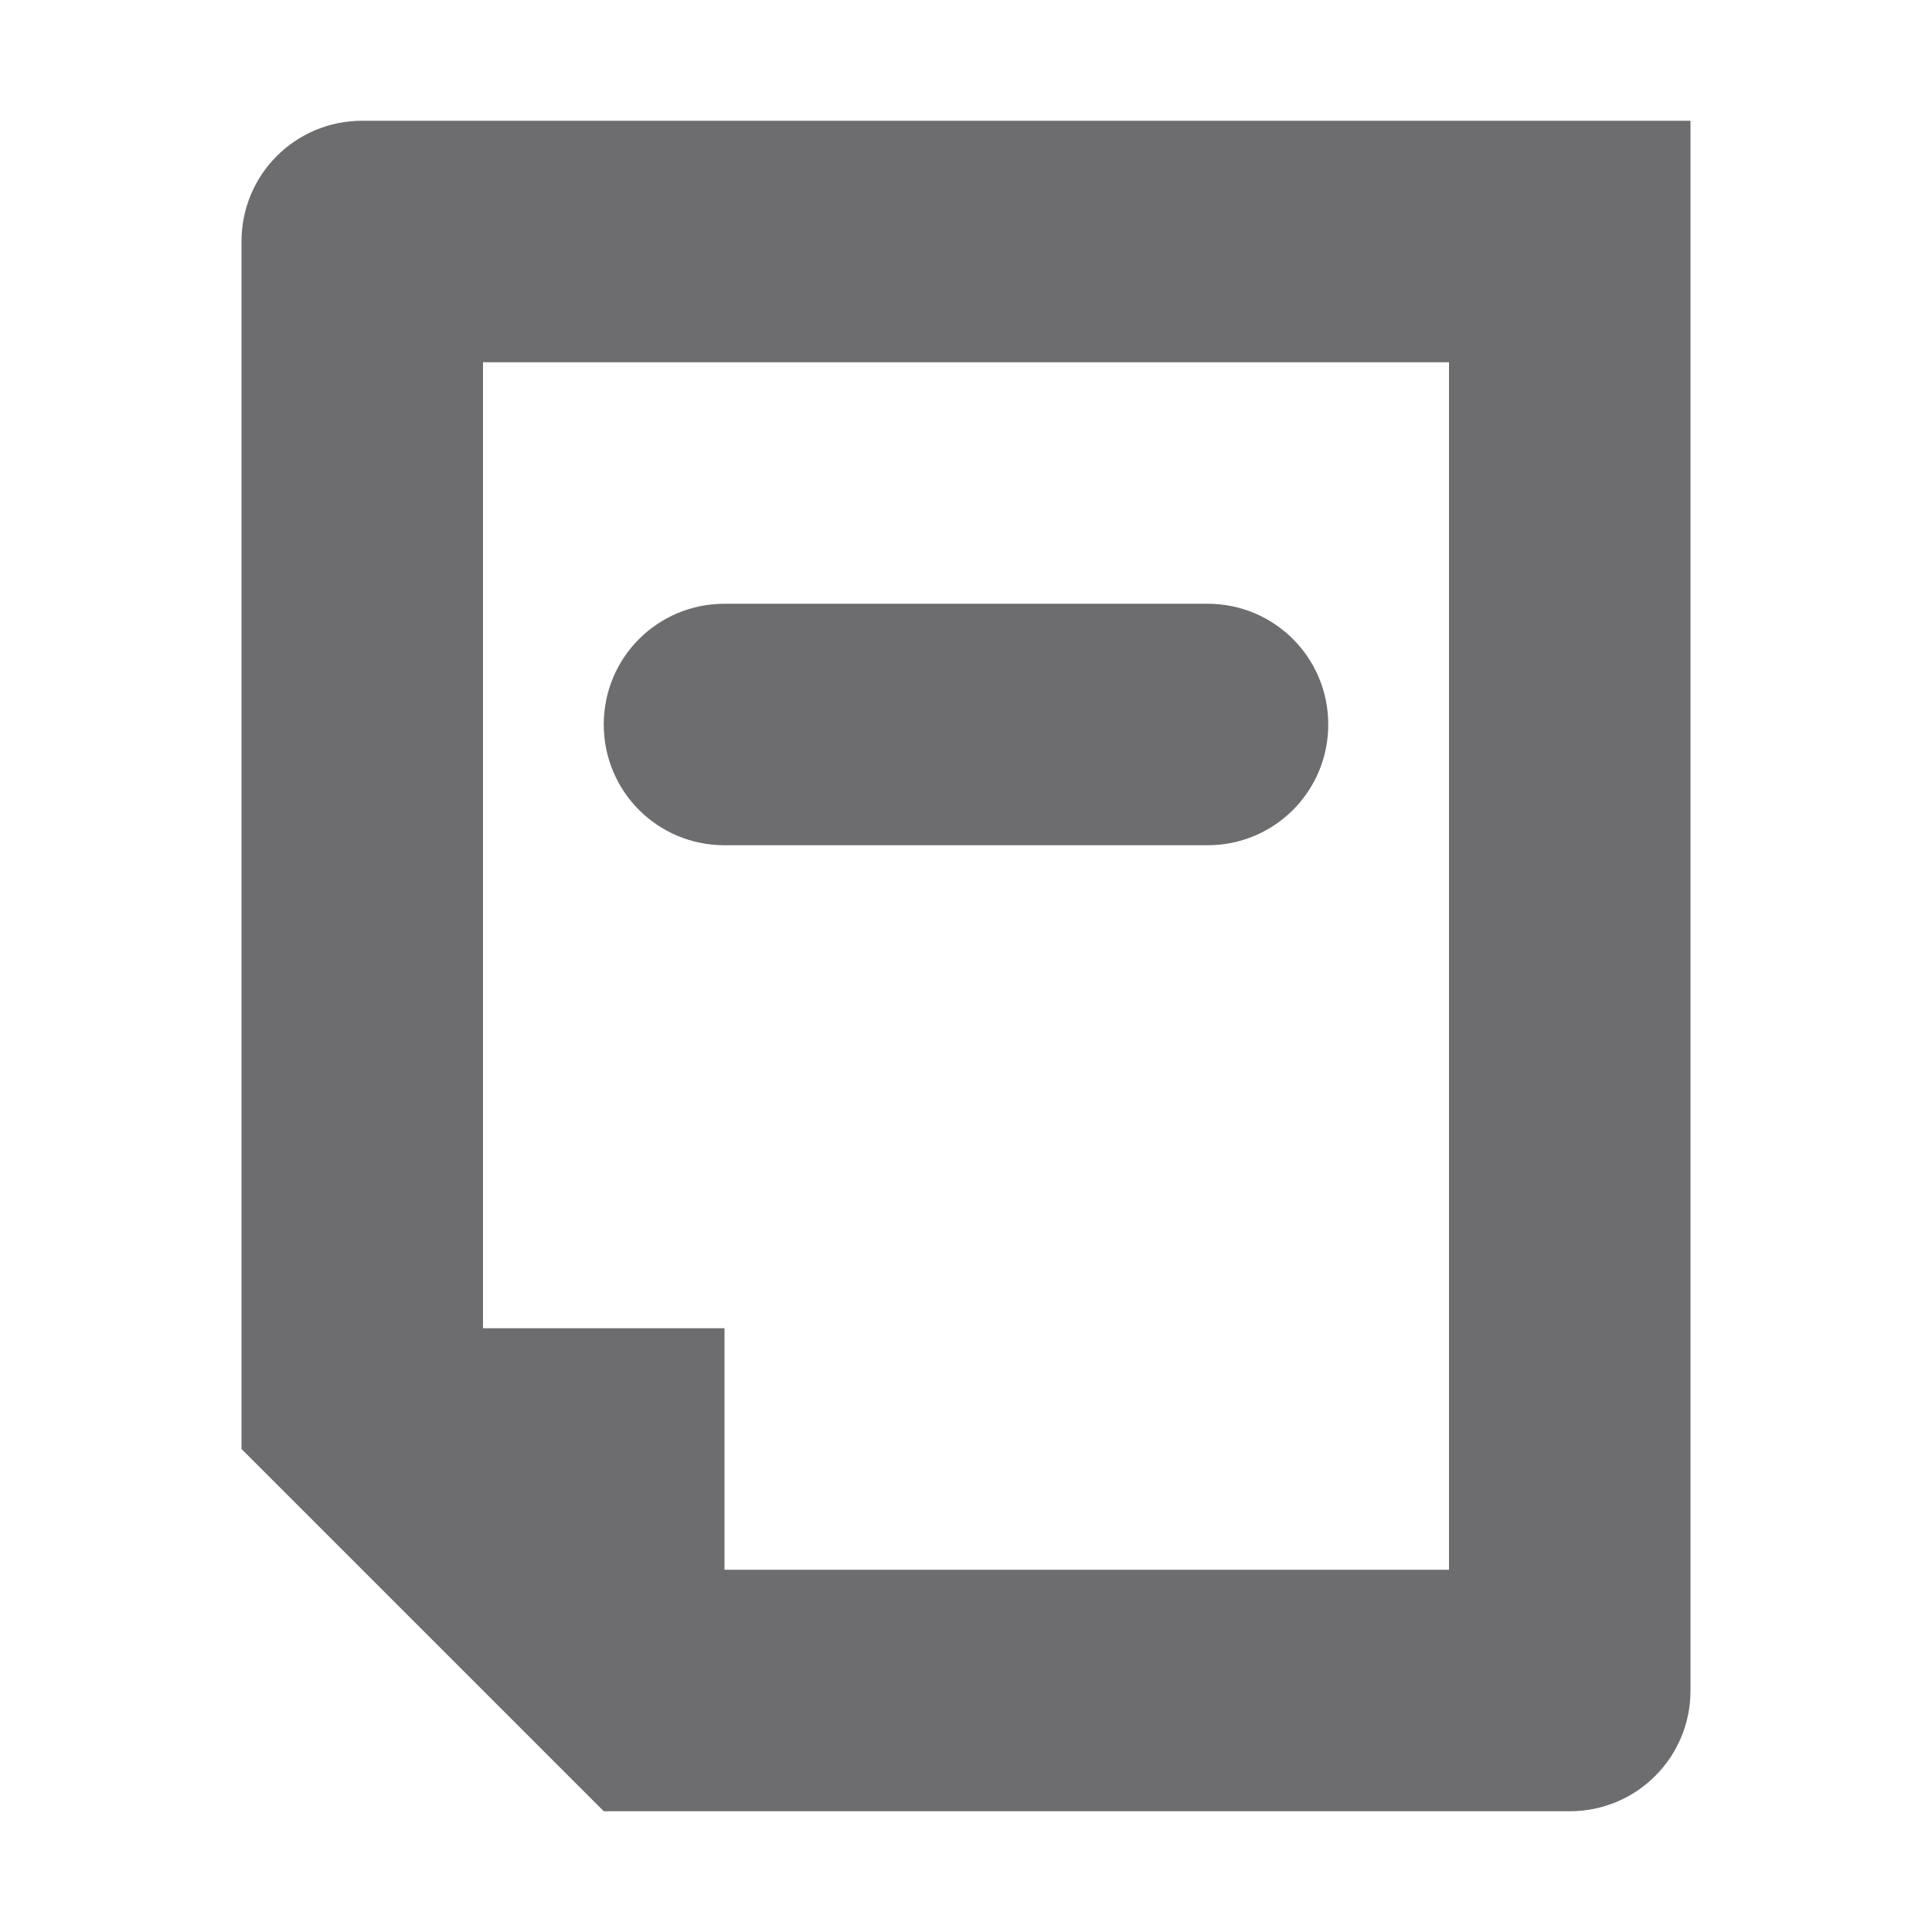 <svg xmlns="http://www.w3.org/2000/svg" width="16" height="16" viewBox="0 0 16 16">
 <path style="fill:#6d6d70"
       d="M 3 1 C 2.446 1 2 1.446 2 2 L 2 12 L 5 15 L 13 15 C 13.554 15 14 14.554 14 14 L 14 3 L 14 1 L 3 1 z M 4 3 L 12 3 L 12 13 L 6 13 L 6 11 L 4 11 L 4 3 z M 6 5 C 5.446 5 5 5.446 5 6 C 5 6.554 5.446 7 6 7 L 10 7 C 10.554 7 11 6.554 11 6 C 11 5.446 10.554 5 10 5 L 6 5 z "
       />
</svg>
